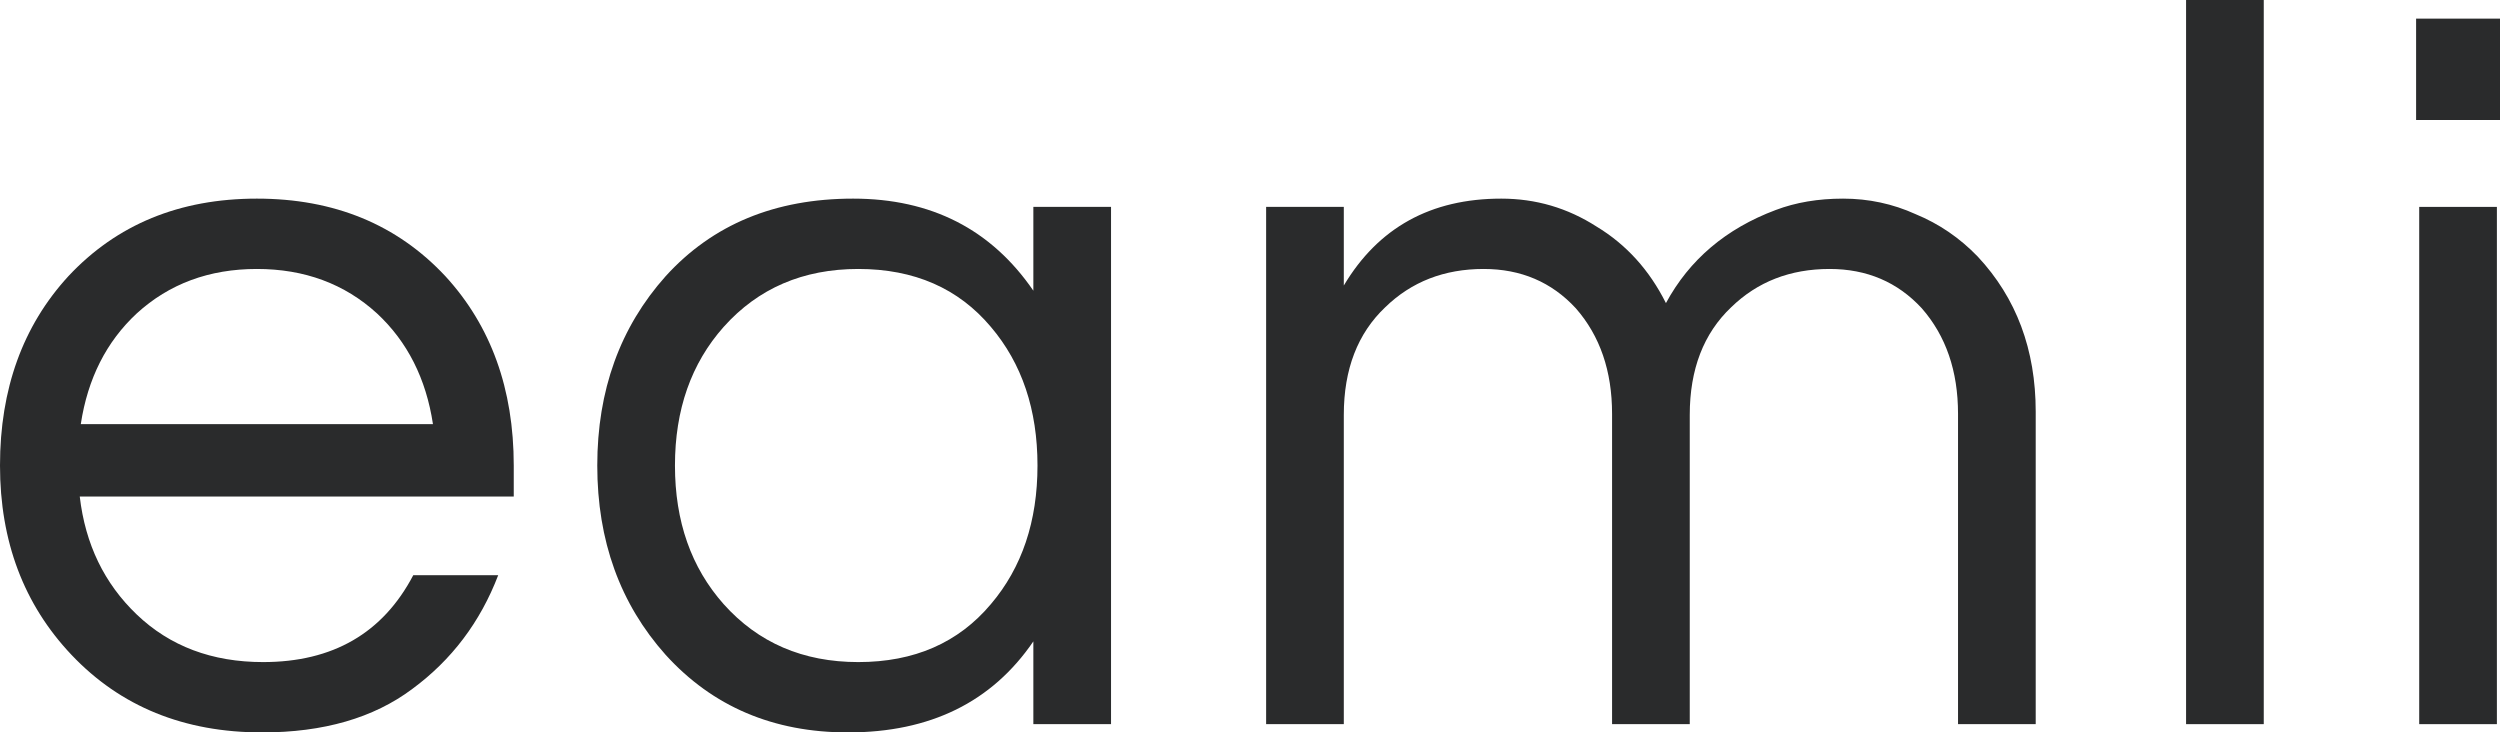 <svg width="256" height="75" viewBox="0 0 256 75" fill="none" xmlns="http://www.w3.org/2000/svg">
<path d="M26.941 67.797C34.082 67.797 39.209 64.831 42.32 58.898H51.017C49.179 63.701 46.244 67.585 42.214 70.551C38.254 73.517 33.128 75 26.834 75C18.844 75 12.339 72.352 7.319 67.055C2.439 61.9 0 55.438 0 47.669C0 39.831 2.333 33.369 7 28.284C11.95 22.987 18.385 20.339 26.304 20.339C34.224 20.339 40.658 22.987 45.608 28.284C50.275 33.369 52.608 39.831 52.608 47.669V50.847H8.167C8.733 55.72 10.677 59.746 14.001 62.924C17.395 66.172 21.708 67.797 26.941 67.797ZM26.304 27.542C21.425 27.542 17.324 29.061 14.001 32.097C10.889 34.993 8.98 38.771 8.273 43.432H44.335C43.628 38.771 41.719 34.993 38.608 32.097C35.284 29.061 31.183 27.542 26.304 27.542Z" fill="#2A2B2C"/>
<path d="M105.815 65.678C101.572 71.893 95.244 75 86.829 75C79.193 75 72.97 72.352 68.162 67.055C63.495 61.829 61.161 55.367 61.161 47.669C61.161 39.972 63.495 33.51 68.162 28.284C72.97 22.987 79.369 20.339 87.36 20.339C95.35 20.339 101.502 23.482 105.815 29.767V21.186H113.77V74.153H105.815V65.678ZM87.89 67.797C93.618 67.797 98.143 65.819 101.466 61.864C104.648 58.121 106.239 53.39 106.239 47.669C106.239 41.949 104.648 37.218 101.466 33.475C98.143 29.52 93.618 27.542 87.89 27.542C82.233 27.542 77.637 29.52 74.102 33.475C70.778 37.218 69.116 41.949 69.116 47.669C69.116 53.39 70.778 58.121 74.102 61.864C77.637 65.819 82.233 67.797 87.89 67.797Z" fill="#2A2B2C"/>
<path d="M137.606 29.237C141.141 23.305 146.515 20.339 153.727 20.339C157.263 20.339 160.516 21.292 163.485 23.199C166.526 25.035 168.895 27.648 170.592 31.038C172.996 26.589 176.744 23.411 181.835 21.504C183.885 20.727 186.183 20.339 188.729 20.339C191.345 20.339 193.82 20.869 196.154 21.928C198.558 22.917 200.679 24.364 202.517 26.271C206.477 30.509 208.457 35.805 208.457 42.161V74.153H200.502V42.373C200.502 37.994 199.265 34.393 196.79 31.568C194.315 28.884 191.168 27.542 187.35 27.542C183.32 27.542 179.961 28.849 177.274 31.462C174.446 34.145 173.031 37.818 173.031 42.479V74.153H165.076V42.373C165.076 37.994 163.839 34.393 161.364 31.568C158.889 28.884 155.743 27.542 151.924 27.542C147.894 27.542 144.535 28.849 141.848 31.462C139.02 34.145 137.606 37.818 137.606 42.479V74.153H129.651V21.186H137.606V29.237Z" fill="#2A2B2C"/>
<path d="M231.809 74.153H223.854V0H231.809V74.153Z" fill="#2A2B2C"/>
<path d="M247.727 21.186H255.682V74.153H247.727V21.186ZM256 1.907V12.288H247.409V1.907H256Z" fill="#2A2B2C"/>
</svg>
